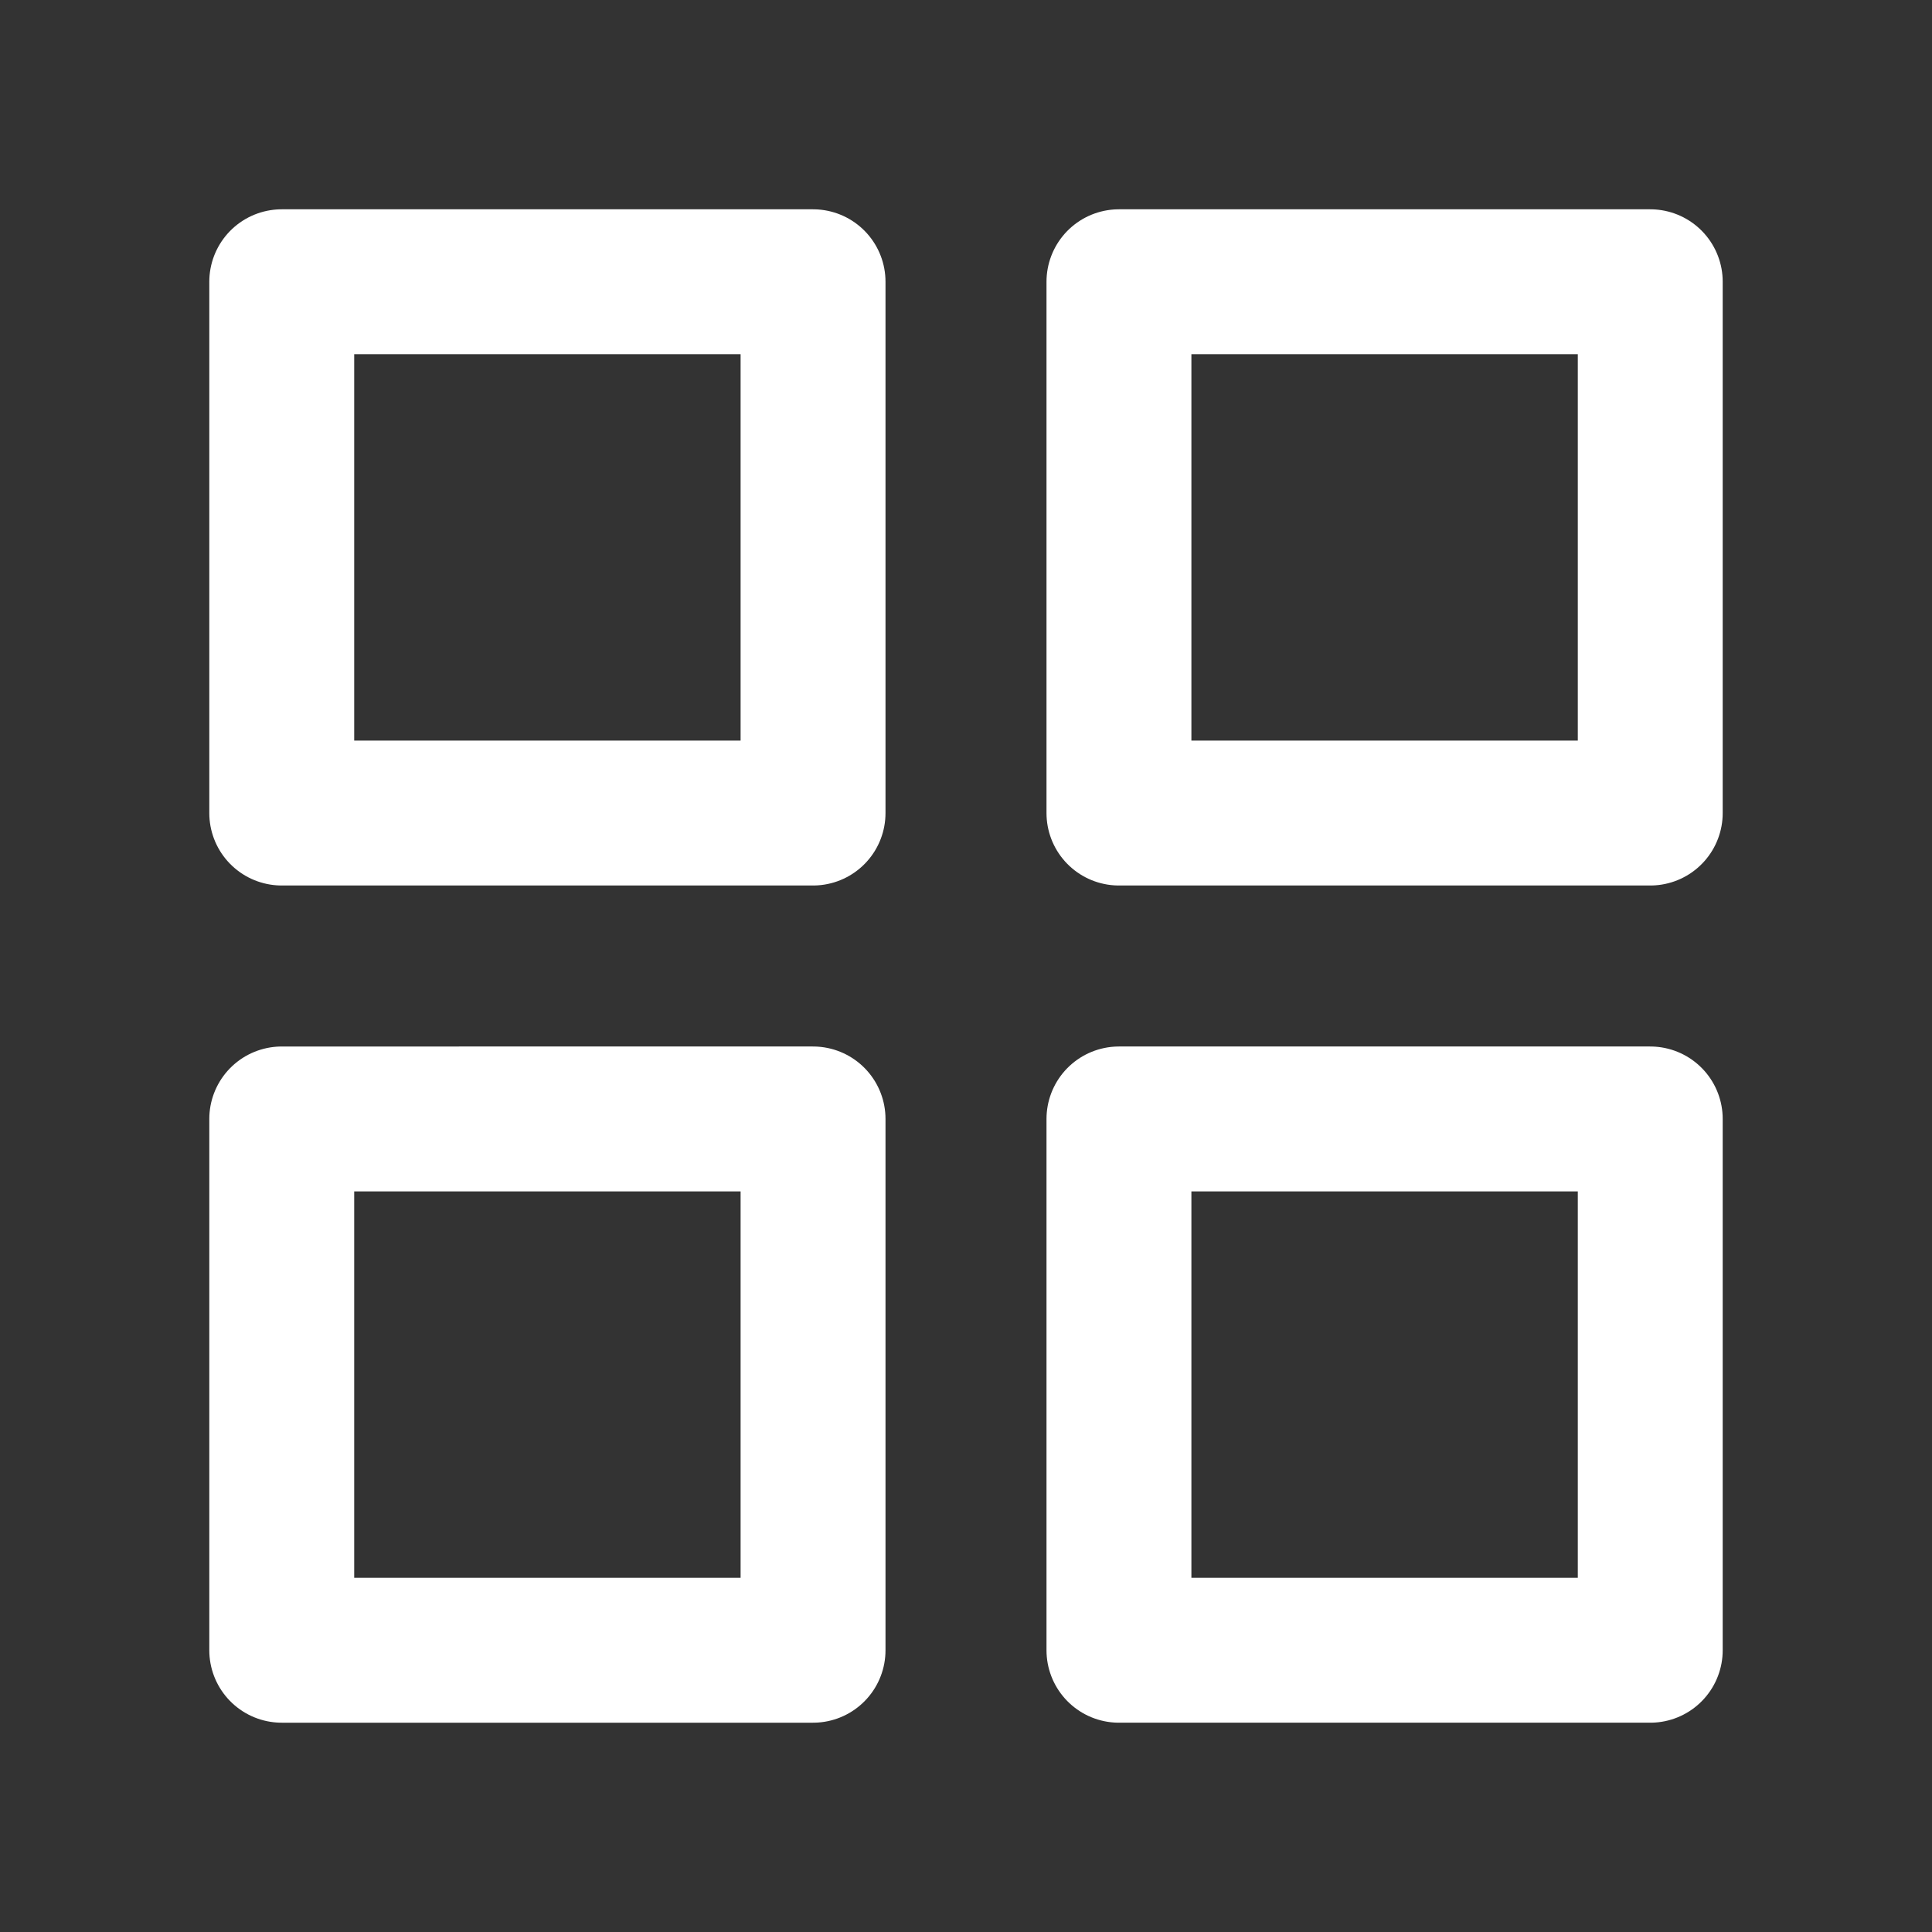 <svg xmlns="http://www.w3.org/2000/svg" viewBox="0 0 24 24"><rect x="0" y="0" width="24" height="24" fill="#333333" stroke="none"/><path d="M10.1 3.5H3.5v6.6h6.6V3.5zm10.4 0h-6.6v6.6h6.6V3.5zm0 10.4h-6.6v6.6h6.6v-6.6zm-10.4 0H3.5v6.6h6.6v-6.6z" fill="none" stroke="#fff" stroke-width="1.8" stroke-linecap="round" stroke-linejoin="round"/></svg>